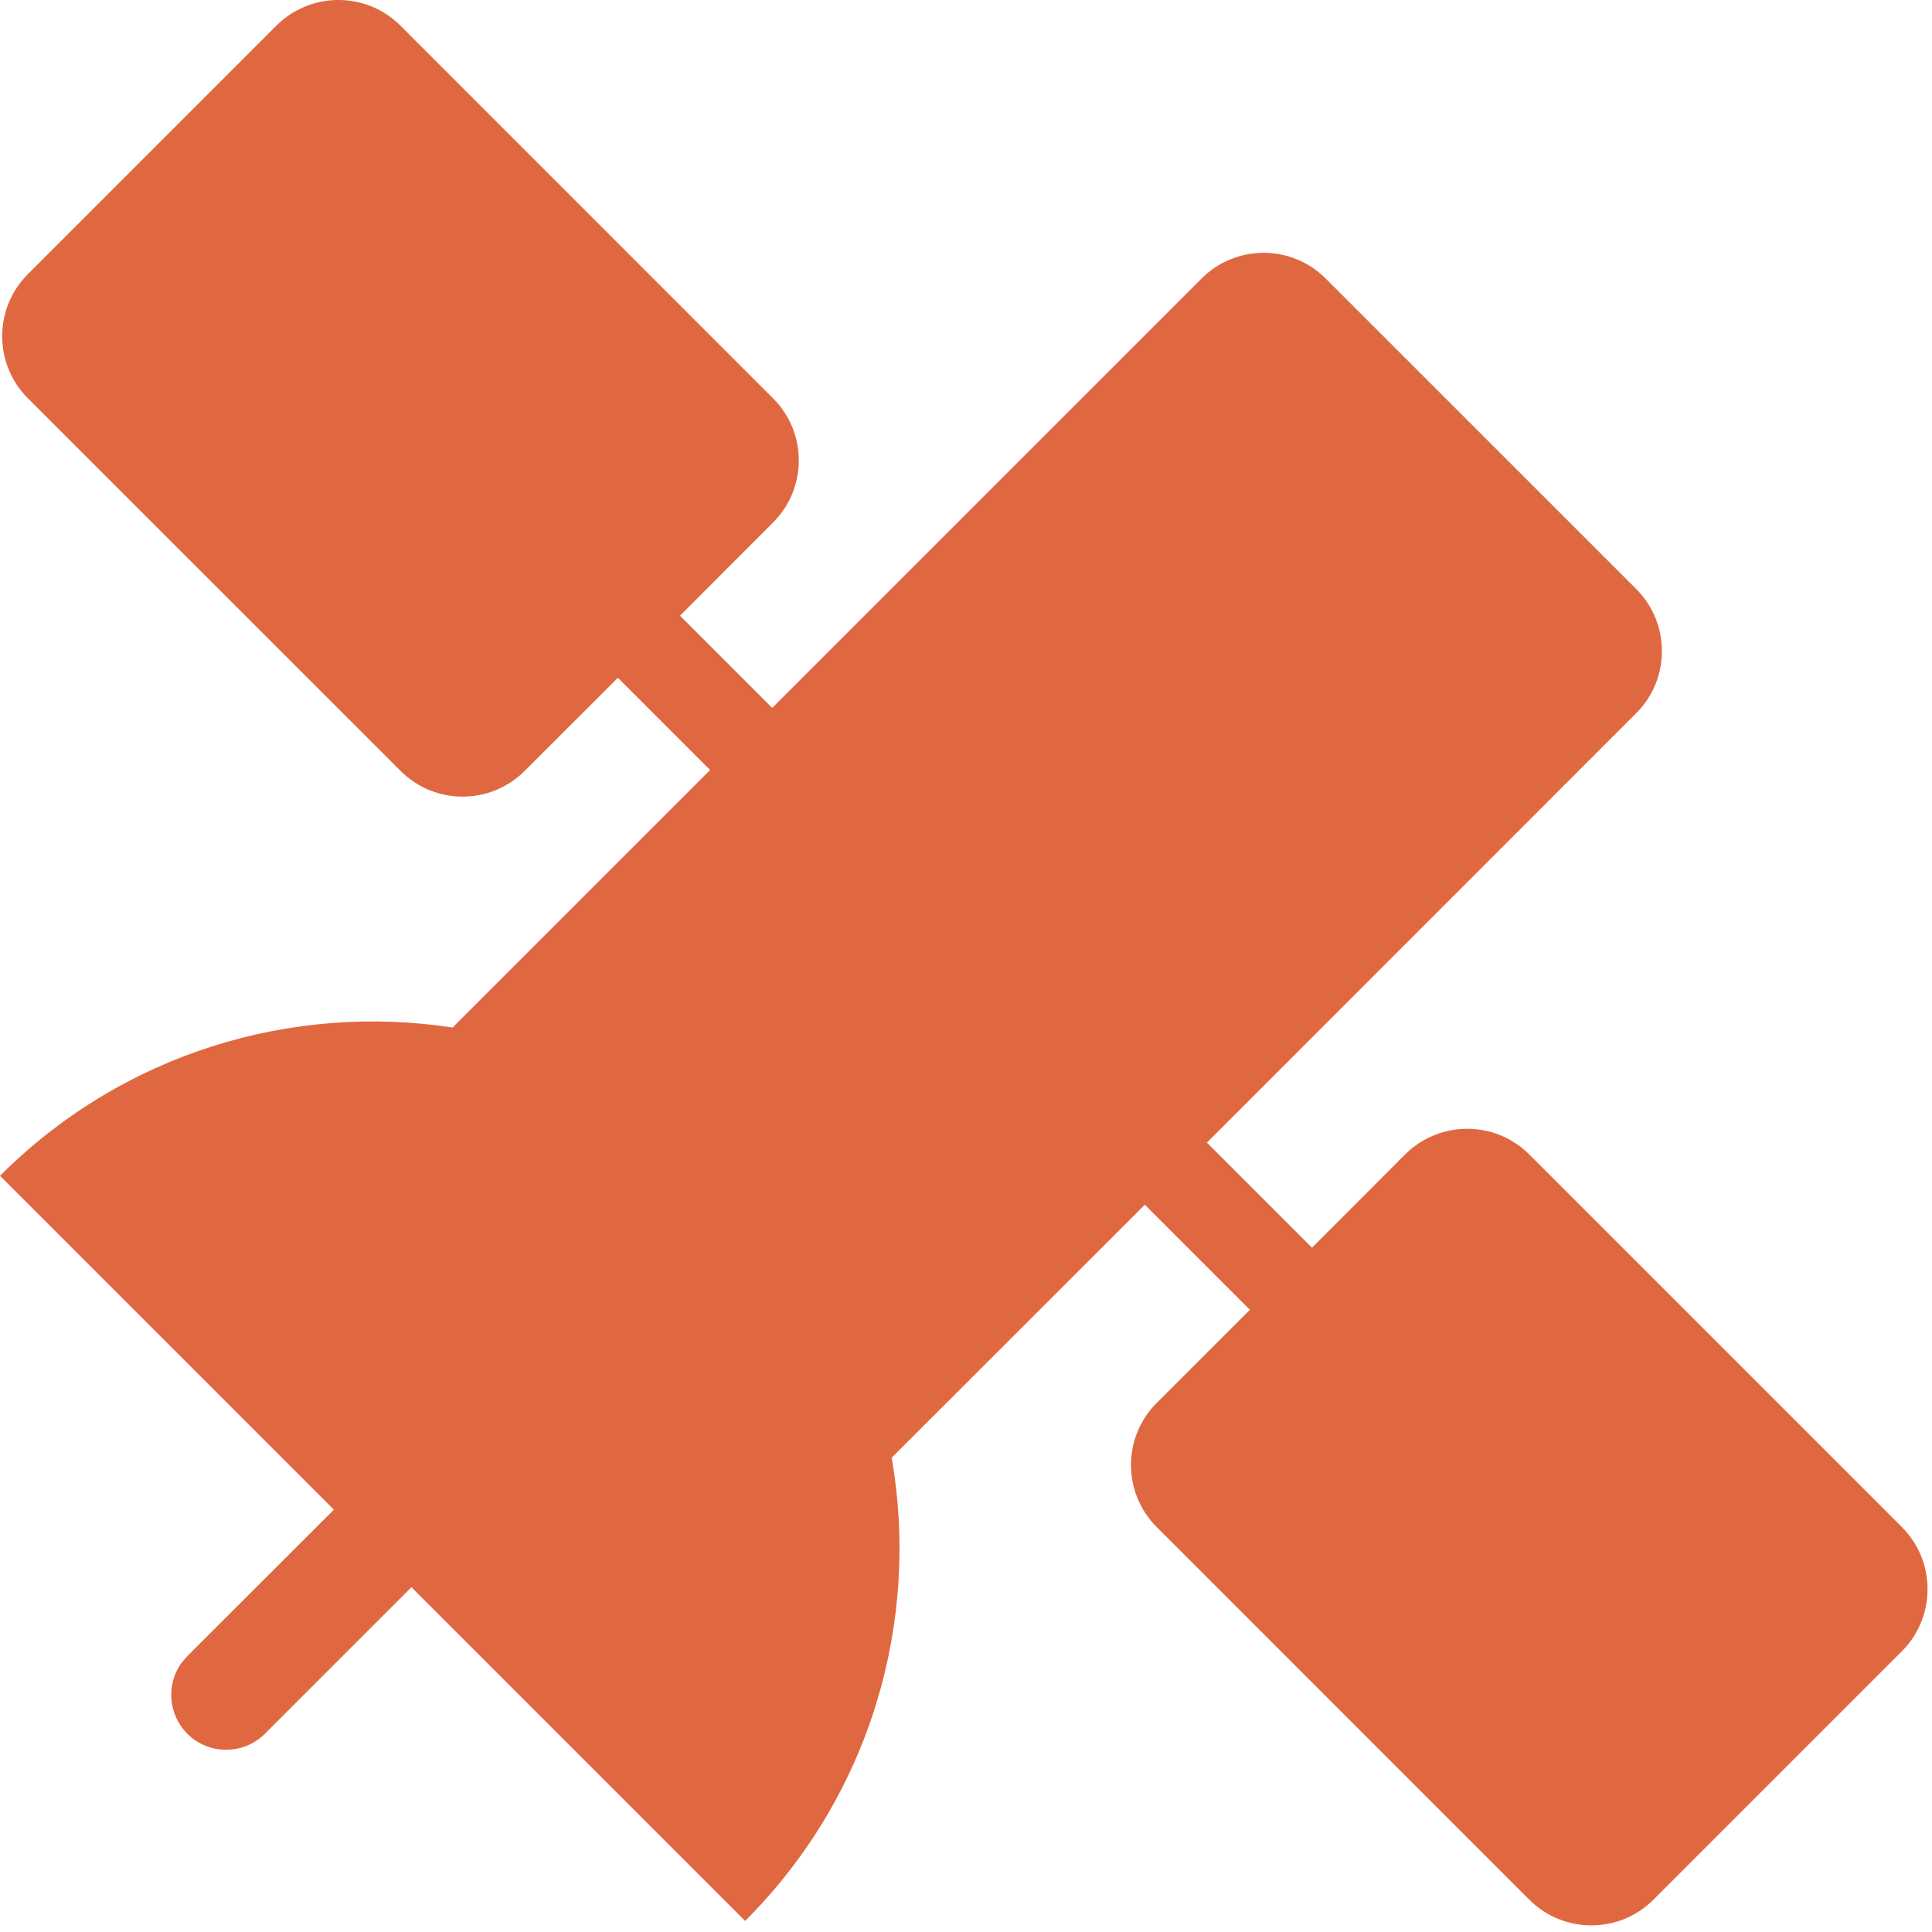 <svg xmlns="http://www.w3.org/2000/svg" width="22" height="22" viewBox="0 0 22 22">
  <path fill="#E06841" fill-rule="evenodd" d="M141.414,26.632 L137.172,22.389 C136.781,21.999 136.781,21.365 137.172,20.975 L138.233,19.915 L137.036,18.718 L134.154,21.599 C134.477,23.458 133.921,25.439 132.485,26.874 L128.685,23.074 L127.017,24.742 C126.773,24.986 126.377,24.986 126.133,24.742 C125.916,24.525 125.892,24.188 126.06,23.944 L126.133,23.858 L127.802,22.191 L124,18.389 C125.405,16.984 127.333,16.422 129.156,16.701 L129.197,16.657 L132.086,13.768 L131.036,12.718 L129.975,13.778 C129.584,14.169 128.951,14.169 128.561,13.778 L124.318,9.536 C123.927,9.145 123.927,8.512 124.318,8.121 L127.146,5.293 C127.537,4.902 128.17,4.902 128.561,5.293 L132.803,9.536 C133.194,9.926 133.194,10.559 132.803,10.95 L131.743,12.011 L132.793,13.061 L137.682,8.172 C138.073,7.781 138.706,7.781 139.096,8.172 L142.632,11.707 C143.022,12.098 143.022,12.731 142.632,13.121 L137.743,18.011 L138.94,19.208 L140,18.146 C140.391,17.756 141.024,17.756 141.414,18.146 L145.657,22.389 C146.047,22.78 146.047,23.413 145.657,23.803 L142.828,26.632 C142.438,27.022 141.805,27.022 141.414,26.632 Z" transform="translate(-124 -5)"/>
</svg>
